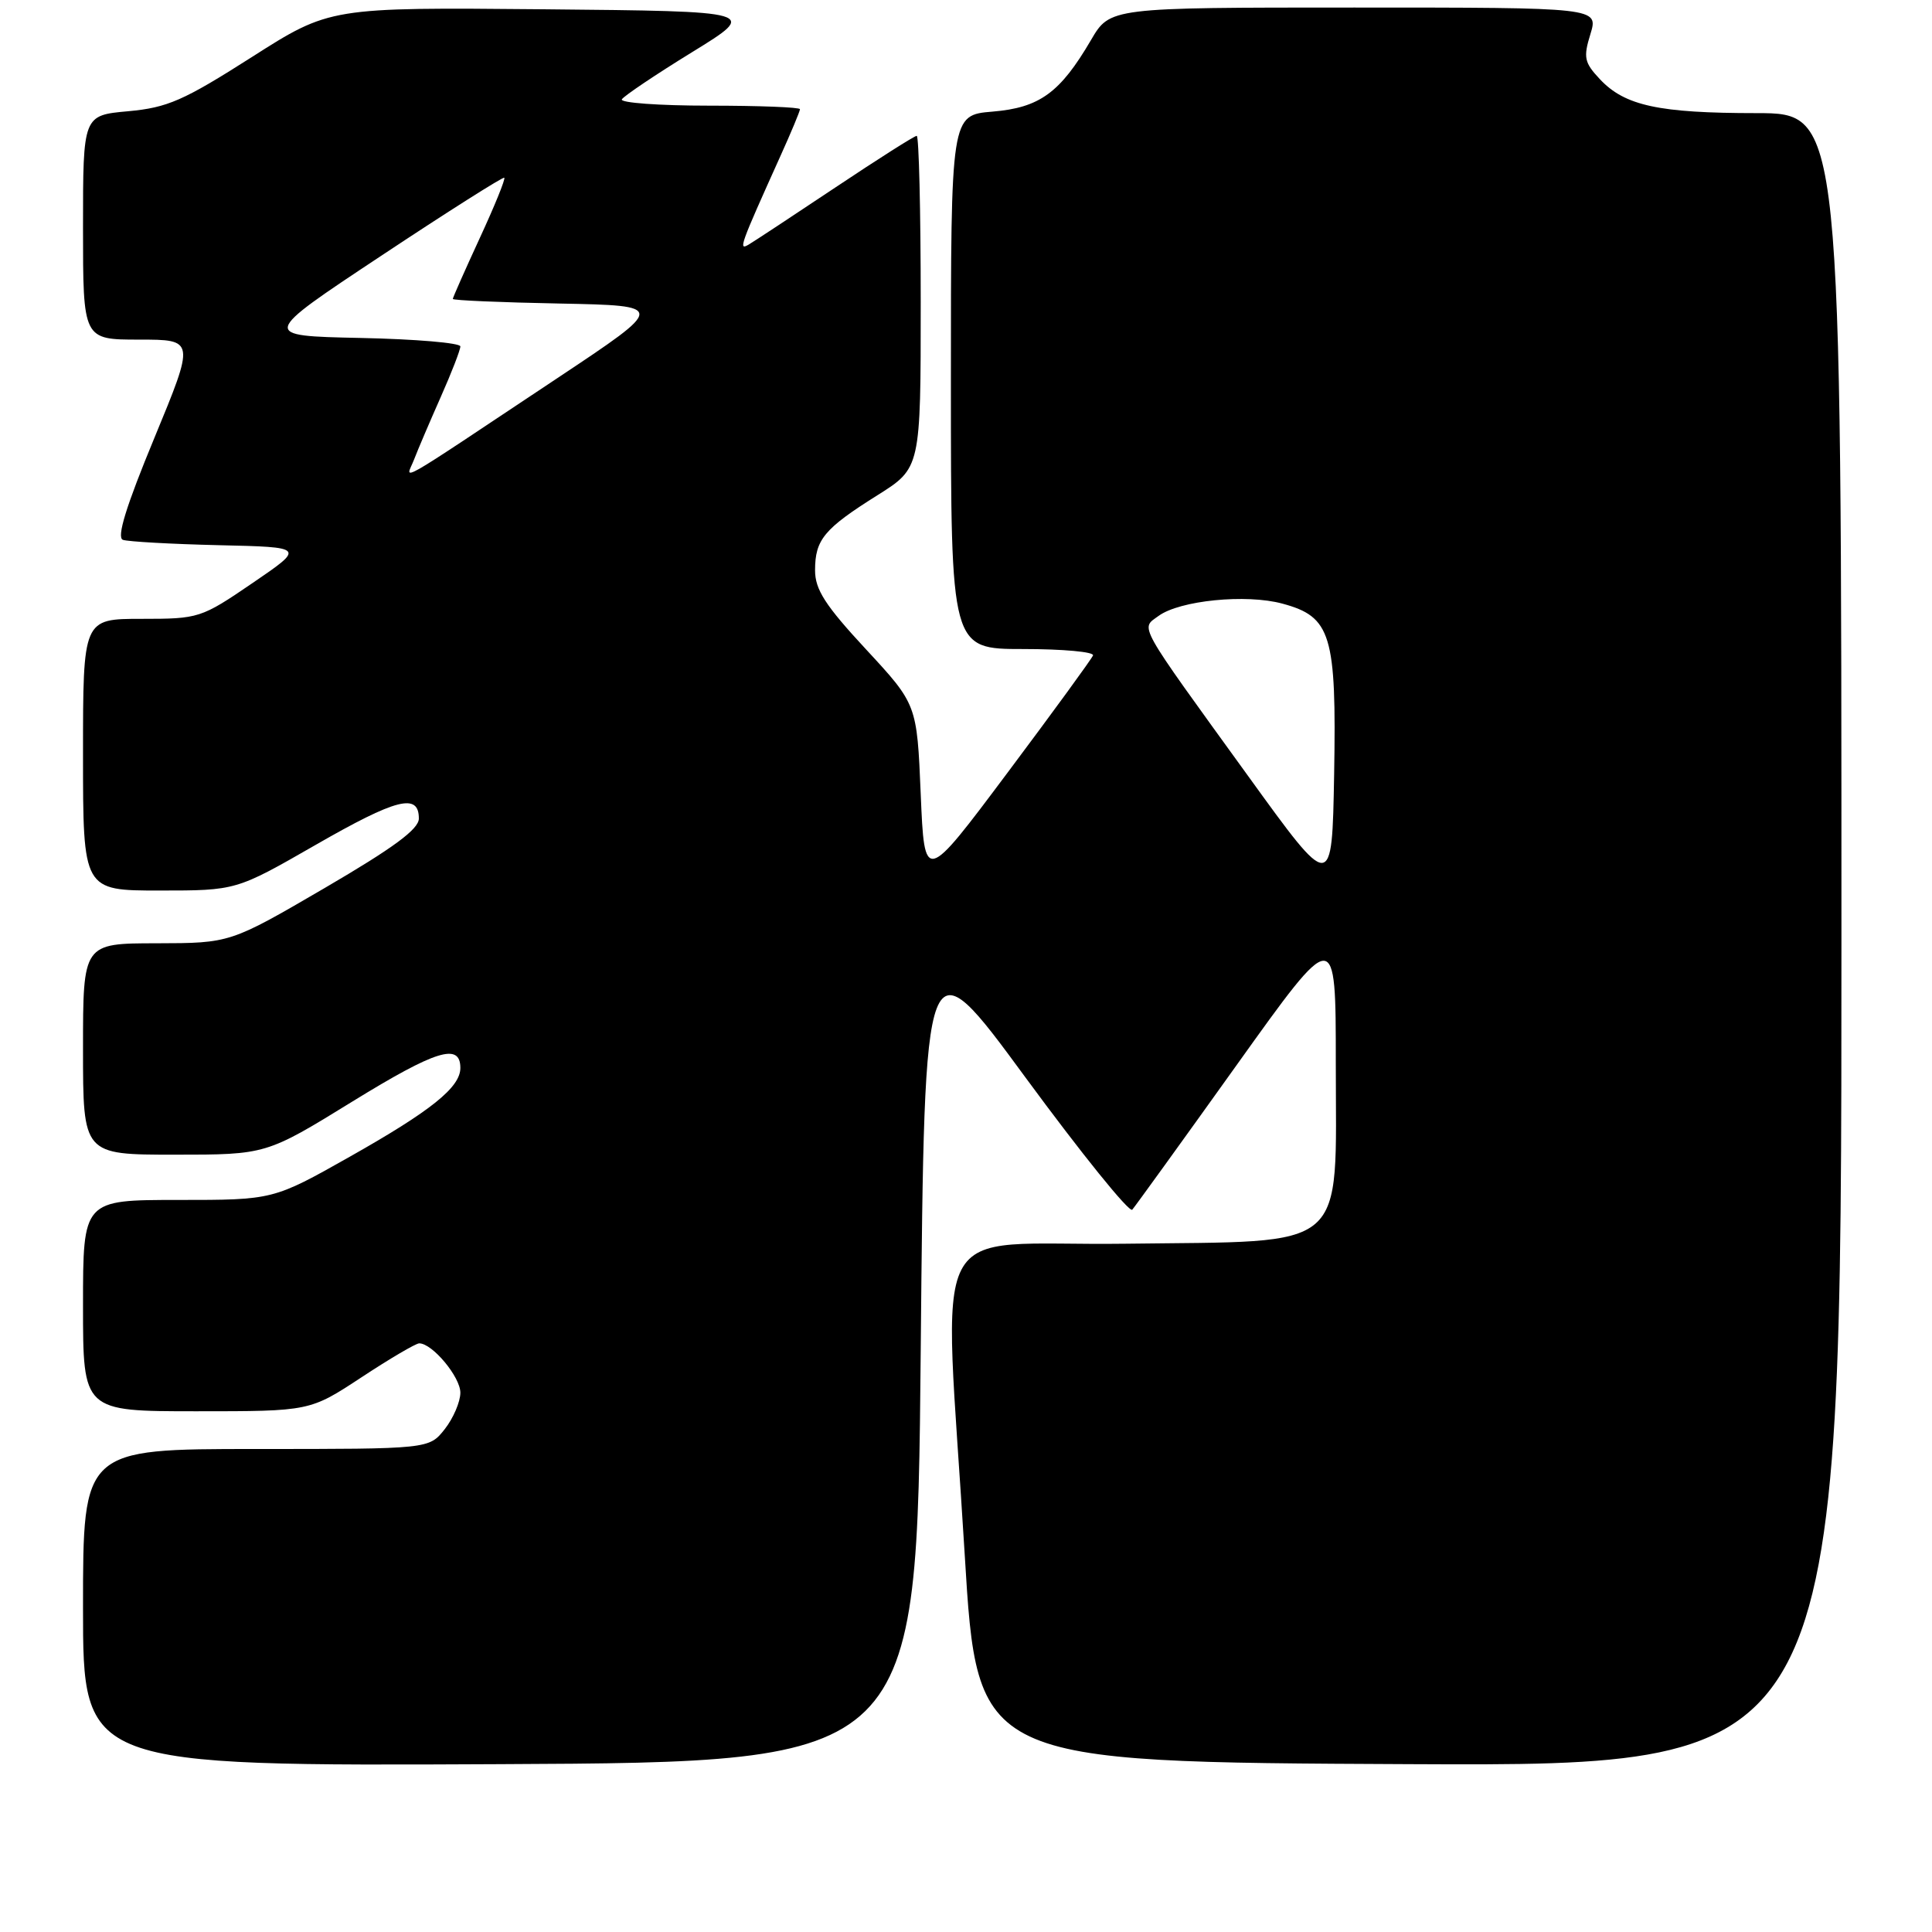 <?xml version="1.0" encoding="UTF-8" standalone="no"?>
<!DOCTYPE svg PUBLIC "-//W3C//DTD SVG 1.1//EN" "http://www.w3.org/Graphics/SVG/1.1/DTD/svg11.dtd" >
<svg xmlns="http://www.w3.org/2000/svg" xmlns:xlink="http://www.w3.org/1999/xlink" version="1.1" viewBox="0 0 256 256">
 <g >
 <path fill="currentColor"
d=" M 122.00 179.02 C 122.50 124.54 122.50 124.54 135.91 142.81 C 143.29 152.85 149.64 160.72 150.03 160.29 C 150.41 159.85 156.64 151.23 163.86 141.13 C 177.00 122.75 177.00 122.75 177.00 140.82 C 177.00 166.16 179.04 164.41 149.09 164.80 C 122.35 165.15 125.04 159.93 127.83 206.00 C 129.50 233.50 129.50 233.50 186.75 233.76 C 244.00 234.02 244.00 234.02 244.00 124.51 C 244.00 15.00 244.00 15.00 232.75 14.99 C 219.81 14.99 215.30 14.01 212.01 10.51 C 209.92 8.29 209.78 7.62 210.74 4.51 C 211.81 1.00 211.81 1.00 179.45 1.00 C 147.08 1.00 147.08 1.00 144.56 5.31 C 140.46 12.31 137.75 14.27 131.51 14.79 C 126.00 15.25 126.00 15.25 126.00 50.62 C 126.00 86.00 126.00 86.00 135.58 86.00 C 140.85 86.00 145.02 86.38 144.83 86.85 C 144.65 87.31 139.55 94.31 133.50 102.39 C 122.50 117.09 122.50 117.09 122.00 105.21 C 121.50 93.33 121.50 93.33 114.75 86.04 C 109.35 80.22 108.00 78.12 108.00 75.57 C 108.00 71.50 109.20 70.06 116.25 65.63 C 122.00 62.02 122.00 62.02 122.00 40.01 C 122.00 27.91 121.76 18.00 121.47 18.00 C 121.17 18.00 116.34 21.07 110.72 24.82 C 105.10 28.57 99.91 31.99 99.20 32.41 C 97.81 33.23 98.03 32.61 103.39 20.72 C 104.83 17.54 106.00 14.73 106.00 14.47 C 106.00 14.21 100.57 14.00 93.94 14.00 C 87.31 14.00 82.12 13.62 82.40 13.16 C 82.69 12.70 86.88 9.88 91.71 6.91 C 100.50 1.50 100.50 1.50 72.10 1.23 C 43.71 0.97 43.71 0.97 33.34 7.58 C 24.30 13.34 22.20 14.26 16.98 14.74 C 11.00 15.28 11.00 15.28 11.00 30.14 C 11.00 45.00 11.00 45.00 18.42 45.00 C 25.84 45.00 25.84 45.00 20.45 58.04 C 16.71 67.07 15.43 71.22 16.28 71.53 C 16.95 71.77 22.66 72.09 28.97 72.24 C 40.43 72.50 40.43 72.50 33.47 77.25 C 26.63 81.92 26.35 82.00 18.75 82.00 C 11.00 82.00 11.00 82.00 11.00 100.00 C 11.00 118.00 11.00 118.00 21.14 118.00 C 31.29 118.00 31.29 118.00 41.81 111.96 C 52.56 105.79 55.50 105.04 55.50 108.46 C 55.50 109.87 52.16 112.33 43.00 117.68 C 30.50 124.97 30.50 124.97 20.75 124.99 C 11.00 125.00 11.00 125.00 11.00 139.00 C 11.00 153.00 11.00 153.00 23.14 153.00 C 35.27 153.00 35.27 153.00 46.74 145.93 C 57.79 139.13 61.00 138.14 61.00 141.51 C 61.00 144.08 57.12 147.19 46.35 153.27 C 36.20 159.00 36.20 159.00 23.60 159.00 C 11.00 159.00 11.00 159.00 11.00 173.00 C 11.00 187.00 11.00 187.00 26.03 187.00 C 41.06 187.00 41.06 187.00 47.90 182.50 C 51.65 180.03 55.10 178.00 55.55 178.00 C 57.29 178.00 61.00 182.45 61.00 184.54 C 61.00 185.74 60.07 187.92 58.93 189.37 C 56.85 192.00 56.85 192.00 33.93 192.00 C 11.00 192.00 11.00 192.00 11.00 213.01 C 11.00 234.02 11.00 234.02 66.25 233.76 C 121.50 233.50 121.50 233.50 122.00 179.02 Z  M 165.40 102.85 C 150.46 82.20 151.12 83.37 153.52 81.61 C 156.33 79.56 165.11 78.68 169.91 79.98 C 176.39 81.72 177.10 84.08 176.78 102.60 C 176.50 118.21 176.50 118.21 165.40 102.85 Z  M 54.87 60.88 C 55.37 59.57 56.96 55.86 58.39 52.63 C 59.83 49.39 61.00 46.37 61.00 45.90 C 61.00 45.44 55.04 44.93 47.75 44.78 C 34.50 44.50 34.50 44.50 50.50 33.90 C 59.30 28.06 66.65 23.41 66.82 23.55 C 67.00 23.70 65.54 27.29 63.57 31.55 C 61.61 35.80 60.00 39.43 60.00 39.61 C 60.00 39.80 66.36 40.07 74.14 40.22 C 88.29 40.50 88.29 40.50 73.89 50.08 C 51.50 64.97 53.79 63.67 54.87 60.88 Z "/>
</g>
</svg>